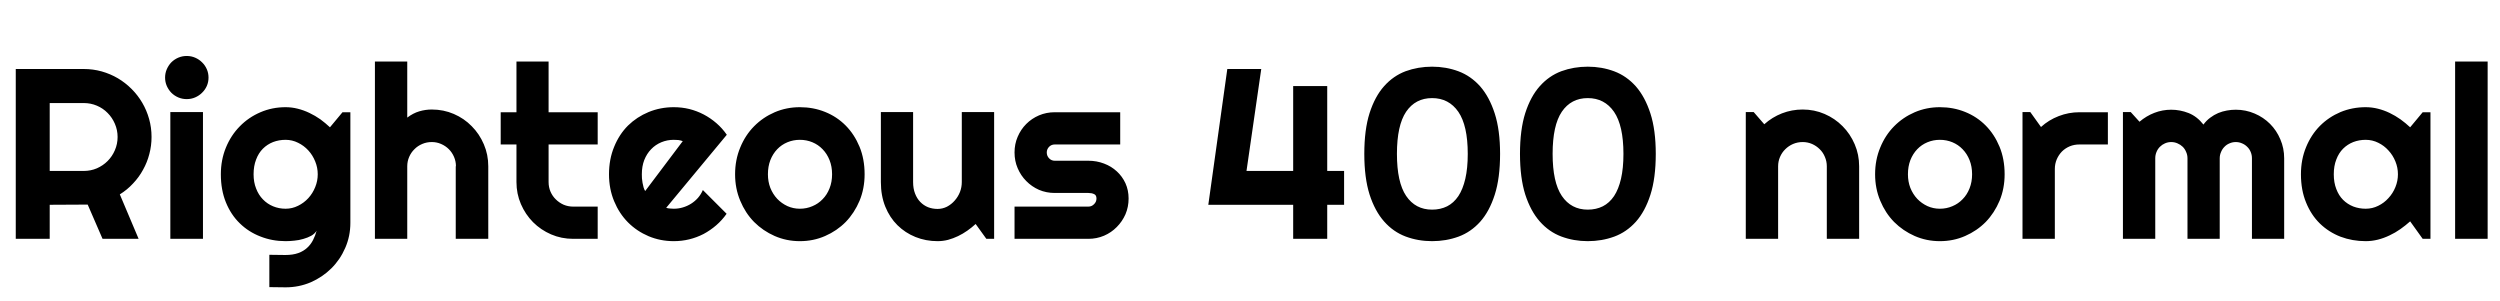 <svg xmlns="http://www.w3.org/2000/svg" xmlns:xlink="http://www.w3.org/1999/xlink" width="247.453" height="29.801"><path fill="black" d="M8.29 10.20L4.92 10.20L4.92 16.92L8.29 16.92Q8.98 16.92 9.59 16.66Q10.20 16.39 10.65 15.94Q11.11 15.48 11.37 14.87Q11.64 14.25 11.64 13.56L11.64 13.56Q11.64 12.87 11.37 12.25Q11.11 11.64 10.65 11.18Q10.20 10.72 9.59 10.46Q8.98 10.20 8.29 10.20L8.29 10.20ZM4.92 20.27L4.92 23.64L1.56 23.64L1.56 6.83L8.29 6.83Q9.21 6.83 10.07 7.07Q10.92 7.31 11.67 7.75Q12.41 8.19 13.03 8.81Q13.64 9.42 14.08 10.17Q14.52 10.92 14.76 11.78Q15 12.63 15 13.56L15 13.56Q15 14.43 14.78 15.25Q14.57 16.07 14.16 16.80Q13.76 17.54 13.17 18.16Q12.59 18.79 11.86 19.24L11.86 19.24L13.72 23.64L10.15 23.64L8.68 20.25L4.92 20.27ZM20.64 7.68L20.64 7.68Q20.64 8.12 20.47 8.51Q20.30 8.89 20.00 9.18Q19.71 9.47 19.32 9.64Q18.93 9.81 18.48 9.81L18.48 9.81Q18.04 9.81 17.64 9.64Q17.25 9.47 16.96 9.18Q16.68 8.89 16.51 8.51Q16.34 8.12 16.34 7.68L16.34 7.68Q16.34 7.24 16.51 6.85Q16.68 6.46 16.96 6.17Q17.25 5.88 17.64 5.71Q18.04 5.54 18.48 5.54L18.48 5.54Q18.93 5.54 19.32 5.71Q19.71 5.88 20.00 6.17Q20.30 6.46 20.47 6.85Q20.64 7.24 20.64 7.68ZM20.09 11.09L20.09 23.64L16.86 23.64L16.86 11.09L20.09 11.09ZM31.45 17.25L31.45 17.25Q31.45 16.59 31.20 15.98Q30.95 15.36 30.52 14.89Q30.08 14.41 29.50 14.13Q28.92 13.84 28.27 13.84L28.27 13.84Q27.61 13.84 27.03 14.06Q26.45 14.29 26.02 14.72Q25.59 15.15 25.35 15.79Q25.10 16.43 25.10 17.25L25.10 17.25Q25.10 18.04 25.35 18.66Q25.59 19.29 26.02 19.73Q26.45 20.18 27.03 20.42Q27.61 20.66 28.27 20.66L28.27 20.66Q28.92 20.66 29.50 20.37Q30.08 20.09 30.52 19.61Q30.95 19.14 31.20 18.52Q31.45 17.91 31.45 17.25ZM34.68 11.11L34.68 22.05Q34.68 23.38 34.17 24.54Q33.67 25.70 32.79 26.57Q31.92 27.43 30.76 27.94Q29.59 28.44 28.27 28.44L28.27 28.44L26.66 28.42L26.66 25.22L28.24 25.24Q28.99 25.24 29.52 25.05Q30.05 24.86 30.41 24.52Q30.77 24.19 30.99 23.75Q31.21 23.32 31.34 22.84L31.34 22.84Q31.15 23.14 30.80 23.34Q30.45 23.53 30.02 23.65Q29.59 23.78 29.13 23.82Q28.66 23.87 28.27 23.87L28.27 23.87Q26.94 23.87 25.78 23.41Q24.61 22.96 23.74 22.11Q22.86 21.26 22.36 20.03Q21.86 18.80 21.86 17.25L21.86 17.25Q21.86 15.83 22.36 14.61Q22.86 13.39 23.74 12.50Q24.61 11.61 25.78 11.11Q26.94 10.61 28.27 10.61L28.27 10.61Q28.88 10.61 29.47 10.76Q30.07 10.91 30.63 11.18Q31.20 11.45 31.71 11.81Q32.21 12.18 32.66 12.60L32.66 12.60L33.90 11.11L34.68 11.11ZM40.31 16.46L40.31 23.64L37.11 23.64L37.11 6.09L40.31 6.09L40.31 11.64Q40.89 11.20 41.50 11.02Q42.11 10.84 42.74 10.84L42.74 10.84Q43.90 10.84 44.92 11.28Q45.94 11.72 46.69 12.49Q47.45 13.25 47.89 14.28Q48.33 15.30 48.33 16.46L48.33 16.46L48.33 23.64L45.11 23.64L45.11 16.46L45.13 16.46Q45.13 15.97 44.94 15.53Q44.75 15.09 44.43 14.77Q44.10 14.44 43.66 14.25Q43.23 14.06 42.74 14.06L42.74 14.06Q42.23 14.06 41.79 14.25Q41.34 14.44 41.02 14.77Q40.69 15.09 40.50 15.53Q40.31 15.97 40.31 16.46L40.31 16.46ZM59.16 23.64L56.73 23.64Q55.57 23.64 54.55 23.20Q53.53 22.76 52.76 21.99Q52.00 21.22 51.56 20.20Q51.12 19.18 51.12 18.02L51.12 18.02L51.12 14.30L49.56 14.30L49.56 11.11L51.12 11.11L51.12 6.09L54.30 6.09L54.30 11.11L59.16 11.11L59.16 14.30L54.30 14.30L54.30 18.02Q54.30 18.53 54.49 18.97Q54.68 19.41 55.01 19.73Q55.34 20.06 55.78 20.26Q56.23 20.45 56.73 20.45L56.73 20.45L59.16 20.45L59.16 23.64ZM71.94 13.34L65.94 20.57Q66.13 20.63 66.32 20.64Q66.50 20.66 66.69 20.66L66.69 20.66Q67.16 20.66 67.59 20.53Q68.03 20.40 68.41 20.16Q68.79 19.92 69.09 19.58Q69.39 19.23 69.57 18.81L69.57 18.81L71.92 21.16Q71.47 21.80 70.89 22.30Q70.31 22.80 69.64 23.16Q68.96 23.51 68.22 23.69Q67.48 23.87 66.69 23.87L66.69 23.87Q65.37 23.87 64.20 23.38Q63.04 22.89 62.16 22.01Q61.29 21.13 60.79 19.92Q60.28 18.70 60.28 17.25L60.28 17.25Q60.28 15.76 60.79 14.53Q61.29 13.30 62.16 12.43Q63.04 11.57 64.20 11.09Q65.37 10.61 66.69 10.61L66.69 10.61Q67.48 10.61 68.23 10.79Q68.98 10.98 69.65 11.33Q70.32 11.68 70.91 12.19Q71.50 12.70 71.94 13.34L71.94 13.34ZM63.86 18.91L67.58 13.97Q67.36 13.89 67.14 13.86Q66.93 13.84 66.69 13.84L66.69 13.84Q66.04 13.84 65.46 14.08Q64.88 14.32 64.45 14.77Q64.02 15.21 63.77 15.84Q63.53 16.46 63.53 17.25L63.53 17.25Q63.53 17.43 63.54 17.65Q63.56 17.87 63.60 18.10Q63.64 18.33 63.70 18.54Q63.76 18.75 63.86 18.91L63.86 18.91ZM85.58 17.25L85.58 17.25Q85.58 18.66 85.08 19.87Q84.57 21.08 83.71 21.97Q82.84 22.85 81.67 23.36Q80.51 23.87 79.17 23.87L79.17 23.87Q77.85 23.87 76.68 23.36Q75.52 22.85 74.64 21.97Q73.77 21.08 73.27 19.87Q72.76 18.66 72.76 17.25L72.76 17.25Q72.76 15.82 73.27 14.60Q73.77 13.38 74.64 12.50Q75.52 11.61 76.68 11.11Q77.85 10.61 79.17 10.61L79.17 10.61Q80.51 10.61 81.67 11.08Q82.84 11.55 83.71 12.43Q84.57 13.30 85.08 14.53Q85.58 15.75 85.58 17.25ZM82.36 17.25L82.36 17.25Q82.36 16.48 82.11 15.85Q81.86 15.22 81.42 14.77Q80.99 14.32 80.41 14.08Q79.83 13.84 79.17 13.84L79.17 13.84Q78.52 13.84 77.94 14.08Q77.36 14.32 76.93 14.77Q76.50 15.22 76.25 15.85Q76.01 16.48 76.01 17.25L76.01 17.25Q76.01 17.98 76.25 18.60Q76.50 19.22 76.93 19.68Q77.36 20.13 77.94 20.40Q78.52 20.66 79.17 20.66L79.17 20.66Q79.83 20.66 80.41 20.41Q80.99 20.17 81.42 19.72Q81.86 19.28 82.11 18.64Q82.36 18.01 82.36 17.25ZM97.63 23.64L96.57 22.17Q96.19 22.52 95.75 22.83Q95.31 23.14 94.83 23.37Q94.35 23.60 93.84 23.74Q93.33 23.87 92.80 23.87L92.80 23.87Q91.64 23.87 90.62 23.46Q89.60 23.05 88.83 22.29Q88.07 21.54 87.63 20.46Q87.19 19.37 87.19 18.02L87.19 18.02L87.19 11.09L90.38 11.09L90.38 18.02Q90.38 18.66 90.57 19.15Q90.76 19.65 91.09 19.99Q91.42 20.33 91.86 20.51Q92.30 20.68 92.80 20.68L92.80 20.68Q93.29 20.68 93.73 20.46Q94.17 20.23 94.50 19.85Q94.83 19.48 95.02 19.00Q95.20 18.53 95.20 18.02L95.20 18.02L95.20 11.09L98.40 11.09L98.40 23.64L97.63 23.64ZM107.73 23.64L107.73 23.64L100.42 23.64L100.42 20.45L107.73 20.45Q108.06 20.45 108.29 20.21Q108.53 19.98 108.53 19.65L108.53 19.65Q108.53 19.31 108.29 19.21Q108.06 19.10 107.73 19.10L107.73 19.10L104.40 19.10Q103.57 19.10 102.84 18.79Q102.12 18.47 101.58 17.92Q101.04 17.38 100.73 16.65Q100.42 15.93 100.42 15.09L100.42 15.09Q100.42 14.26 100.73 13.54Q101.04 12.81 101.58 12.27Q102.12 11.73 102.84 11.42Q103.57 11.11 104.40 11.11L104.40 11.11L110.88 11.11L110.88 14.30L104.40 14.30Q104.07 14.30 103.84 14.53Q103.61 14.77 103.61 15.09L103.61 15.09Q103.61 15.43 103.84 15.67Q104.07 15.91 104.40 15.91L104.40 15.91L107.73 15.91Q108.55 15.91 109.28 16.19Q110.00 16.46 110.54 16.96Q111.08 17.45 111.40 18.14Q111.71 18.83 111.71 19.65L111.71 19.65Q111.71 20.48 111.40 21.21Q111.08 21.93 110.54 22.47Q110.00 23.02 109.28 23.33Q108.55 23.64 107.73 23.64ZM133.04 16.92L133.04 20.27L131.37 20.27L131.37 23.64L128.00 23.64L128.00 20.27L119.60 20.27L121.48 6.83L124.84 6.83L123.38 16.92L128.00 16.92L128.00 8.52L131.37 8.52L131.37 16.92L133.04 16.92ZM145.28 15.23L145.28 15.23Q145.28 12.43 144.35 11.07Q143.41 9.71 141.75 9.71L141.75 9.71Q140.10 9.71 139.18 11.06Q138.27 12.41 138.27 15.23L138.27 15.23Q138.27 18.04 139.18 19.39Q140.10 20.75 141.75 20.75L141.75 20.75Q142.58 20.75 143.24 20.42Q143.89 20.09 144.35 19.41Q144.80 18.73 145.04 17.69Q145.28 16.65 145.28 15.23ZM148.48 15.23L148.48 15.23Q148.48 17.63 147.95 19.28Q147.42 20.93 146.51 21.95Q145.59 22.97 144.37 23.42Q143.14 23.87 141.75 23.87L141.75 23.87Q140.36 23.87 139.13 23.41Q137.91 22.95 137.00 21.92Q136.09 20.89 135.56 19.25Q135.04 17.60 135.04 15.23L135.04 15.23Q135.04 12.84 135.56 11.20Q136.09 9.55 137.00 8.53Q137.91 7.51 139.13 7.05Q140.36 6.60 141.75 6.60L141.75 6.60Q143.14 6.60 144.37 7.06Q145.59 7.52 146.51 8.55Q147.42 9.59 147.95 11.23Q148.48 12.87 148.48 15.23ZM160.69 15.23L160.69 15.23Q160.69 12.43 159.76 11.07Q158.82 9.71 157.16 9.71L157.16 9.71Q155.51 9.71 154.59 11.06Q153.68 12.41 153.68 15.23L153.68 15.23Q153.68 18.04 154.59 19.39Q155.51 20.75 157.16 20.75L157.16 20.75Q157.99 20.75 158.65 20.42Q159.30 20.09 159.76 19.41Q160.21 18.73 160.45 17.69Q160.69 16.65 160.69 15.23ZM163.89 15.23L163.89 15.23Q163.89 17.63 163.36 19.28Q162.83 20.93 161.92 21.95Q161.00 22.97 159.78 23.42Q158.55 23.87 157.16 23.87L157.16 23.87Q155.77 23.87 154.54 23.41Q153.32 22.95 152.41 21.92Q151.50 20.89 150.97 19.25Q150.45 17.60 150.45 15.23L150.45 15.23Q150.45 12.84 150.97 11.20Q151.50 9.55 152.41 8.53Q153.32 7.51 154.54 7.05Q155.77 6.60 157.16 6.60L157.16 6.60Q158.55 6.60 159.78 7.06Q161.00 7.52 161.92 8.55Q162.83 9.59 163.36 11.23Q163.89 12.87 163.89 15.23ZM176.00 16.46L176.00 23.64L172.80 23.64L172.80 11.09L173.58 11.09L174.63 12.30Q175.41 11.60 176.38 11.22Q177.36 10.84 178.43 10.84L178.43 10.84Q179.58 10.84 180.60 11.28Q181.62 11.72 182.38 12.49Q183.14 13.25 183.58 14.28Q184.02 15.30 184.02 16.46L184.02 16.46L184.02 23.64L180.82 23.64L180.82 16.46Q180.82 15.97 180.63 15.53Q180.45 15.09 180.12 14.77Q179.79 14.44 179.36 14.25Q178.92 14.06 178.43 14.06L178.43 14.06Q177.93 14.06 177.48 14.25Q177.04 14.44 176.71 14.77Q176.38 15.09 176.19 15.53Q176.00 15.97 176.00 16.46L176.00 16.46ZM198.42 17.25L198.42 17.25Q198.42 18.66 197.92 19.87Q197.41 21.08 196.55 21.97Q195.68 22.85 194.51 23.36Q193.35 23.87 192.01 23.87L192.01 23.87Q190.69 23.87 189.52 23.36Q188.36 22.85 187.48 21.97Q186.61 21.08 186.11 19.87Q185.60 18.66 185.60 17.25L185.60 17.25Q185.60 15.82 186.11 14.60Q186.61 13.38 187.48 12.50Q188.36 11.61 189.52 11.11Q190.69 10.61 192.01 10.61L192.01 10.61Q193.35 10.61 194.51 11.08Q195.68 11.55 196.55 12.43Q197.41 13.30 197.92 14.53Q198.42 15.75 198.42 17.25ZM195.20 17.25L195.20 17.25Q195.20 16.48 194.95 15.85Q194.70 15.22 194.26 14.77Q193.83 14.32 193.25 14.08Q192.67 13.84 192.01 13.84L192.01 13.84Q191.36 13.84 190.78 14.08Q190.20 14.32 189.77 14.77Q189.34 15.22 189.09 15.85Q188.85 16.48 188.85 17.25L188.85 17.25Q188.85 17.98 189.09 18.60Q189.34 19.22 189.77 19.68Q190.20 20.13 190.78 20.40Q191.36 20.66 192.01 20.66L192.01 20.66Q192.67 20.66 193.25 20.41Q193.83 20.17 194.26 19.72Q194.70 19.28 194.95 18.64Q195.20 18.01 195.20 17.25ZM203.39 16.72L203.39 23.64L200.19 23.64L200.19 11.09L200.96 11.09L202.02 12.57Q202.79 11.87 203.78 11.49Q204.76 11.11 205.82 11.11L205.82 11.11L208.64 11.11L208.64 14.30L205.82 14.30Q205.31 14.30 204.87 14.48Q204.42 14.67 204.09 15Q203.77 15.33 203.58 15.77Q203.39 16.22 203.39 16.72L203.39 16.72ZM226.09 15.67L226.09 23.64L222.90 23.64L222.90 15.67Q222.90 15.34 222.78 15.05Q222.66 14.75 222.43 14.53Q222.21 14.31 221.92 14.19Q221.63 14.06 221.30 14.06L221.30 14.06Q220.97 14.06 220.68 14.19Q220.39 14.31 220.18 14.53Q219.96 14.75 219.84 15.05Q219.71 15.34 219.71 15.67L219.71 15.67L219.71 23.64L216.52 23.64L216.52 15.67Q216.52 15.34 216.39 15.05Q216.27 14.75 216.05 14.53Q215.82 14.31 215.53 14.19Q215.24 14.06 214.91 14.06L214.91 14.06Q214.58 14.06 214.29 14.19Q214.01 14.31 213.79 14.53Q213.57 14.75 213.45 15.05Q213.33 15.34 213.33 15.67L213.33 15.67L213.33 23.64L210.13 23.64L210.13 11.09L210.90 11.09L211.77 12.05Q212.44 11.48 213.24 11.17Q214.04 10.86 214.91 10.86L214.91 10.86Q215.79 10.86 216.63 11.19Q217.46 11.52 218.10 12.33L218.10 12.33Q218.39 11.93 218.77 11.65Q219.14 11.37 219.56 11.19Q219.97 11.02 220.42 10.94Q220.86 10.86 221.30 10.86L221.30 10.86Q222.29 10.86 223.17 11.24Q224.04 11.61 224.69 12.26Q225.34 12.91 225.71 13.79Q226.09 14.67 226.09 15.67L226.09 15.67ZM240.57 11.11L240.57 23.64L239.80 23.64L238.56 21.91Q238.10 22.32 237.59 22.68Q237.08 23.04 236.52 23.30Q235.96 23.57 235.37 23.72Q234.77 23.87 234.16 23.87L234.16 23.87Q232.84 23.87 231.67 23.43Q230.51 22.98 229.63 22.13Q228.76 21.28 228.26 20.05Q227.75 18.82 227.75 17.25L227.75 17.25Q227.75 15.79 228.26 14.56Q228.76 13.34 229.63 12.46Q230.51 11.58 231.67 11.09Q232.84 10.61 234.16 10.61L234.16 10.61Q234.77 10.61 235.37 10.76Q235.97 10.91 236.53 11.18Q237.09 11.45 237.60 11.81Q238.11 12.18 238.56 12.60L238.56 12.60L239.80 11.11L240.57 11.11ZM237.35 17.25L237.35 17.25Q237.35 16.59 237.10 15.98Q236.85 15.36 236.41 14.89Q235.98 14.41 235.40 14.13Q234.82 13.84 234.16 13.84L234.16 13.84Q233.51 13.84 232.93 14.06Q232.35 14.29 231.92 14.72Q231.49 15.15 231.25 15.79Q231 16.43 231 17.25L231 17.25Q231 18.07 231.25 18.71Q231.49 19.35 231.92 19.78Q232.35 20.21 232.93 20.44Q233.51 20.66 234.16 20.66L234.16 20.66Q234.82 20.66 235.40 20.37Q235.98 20.09 236.41 19.61Q236.85 19.14 237.10 18.52Q237.35 17.91 237.35 17.25ZM246.23 6.09L246.23 23.64L243.01 23.64L243.01 6.09L246.23 6.09Z"/></svg>